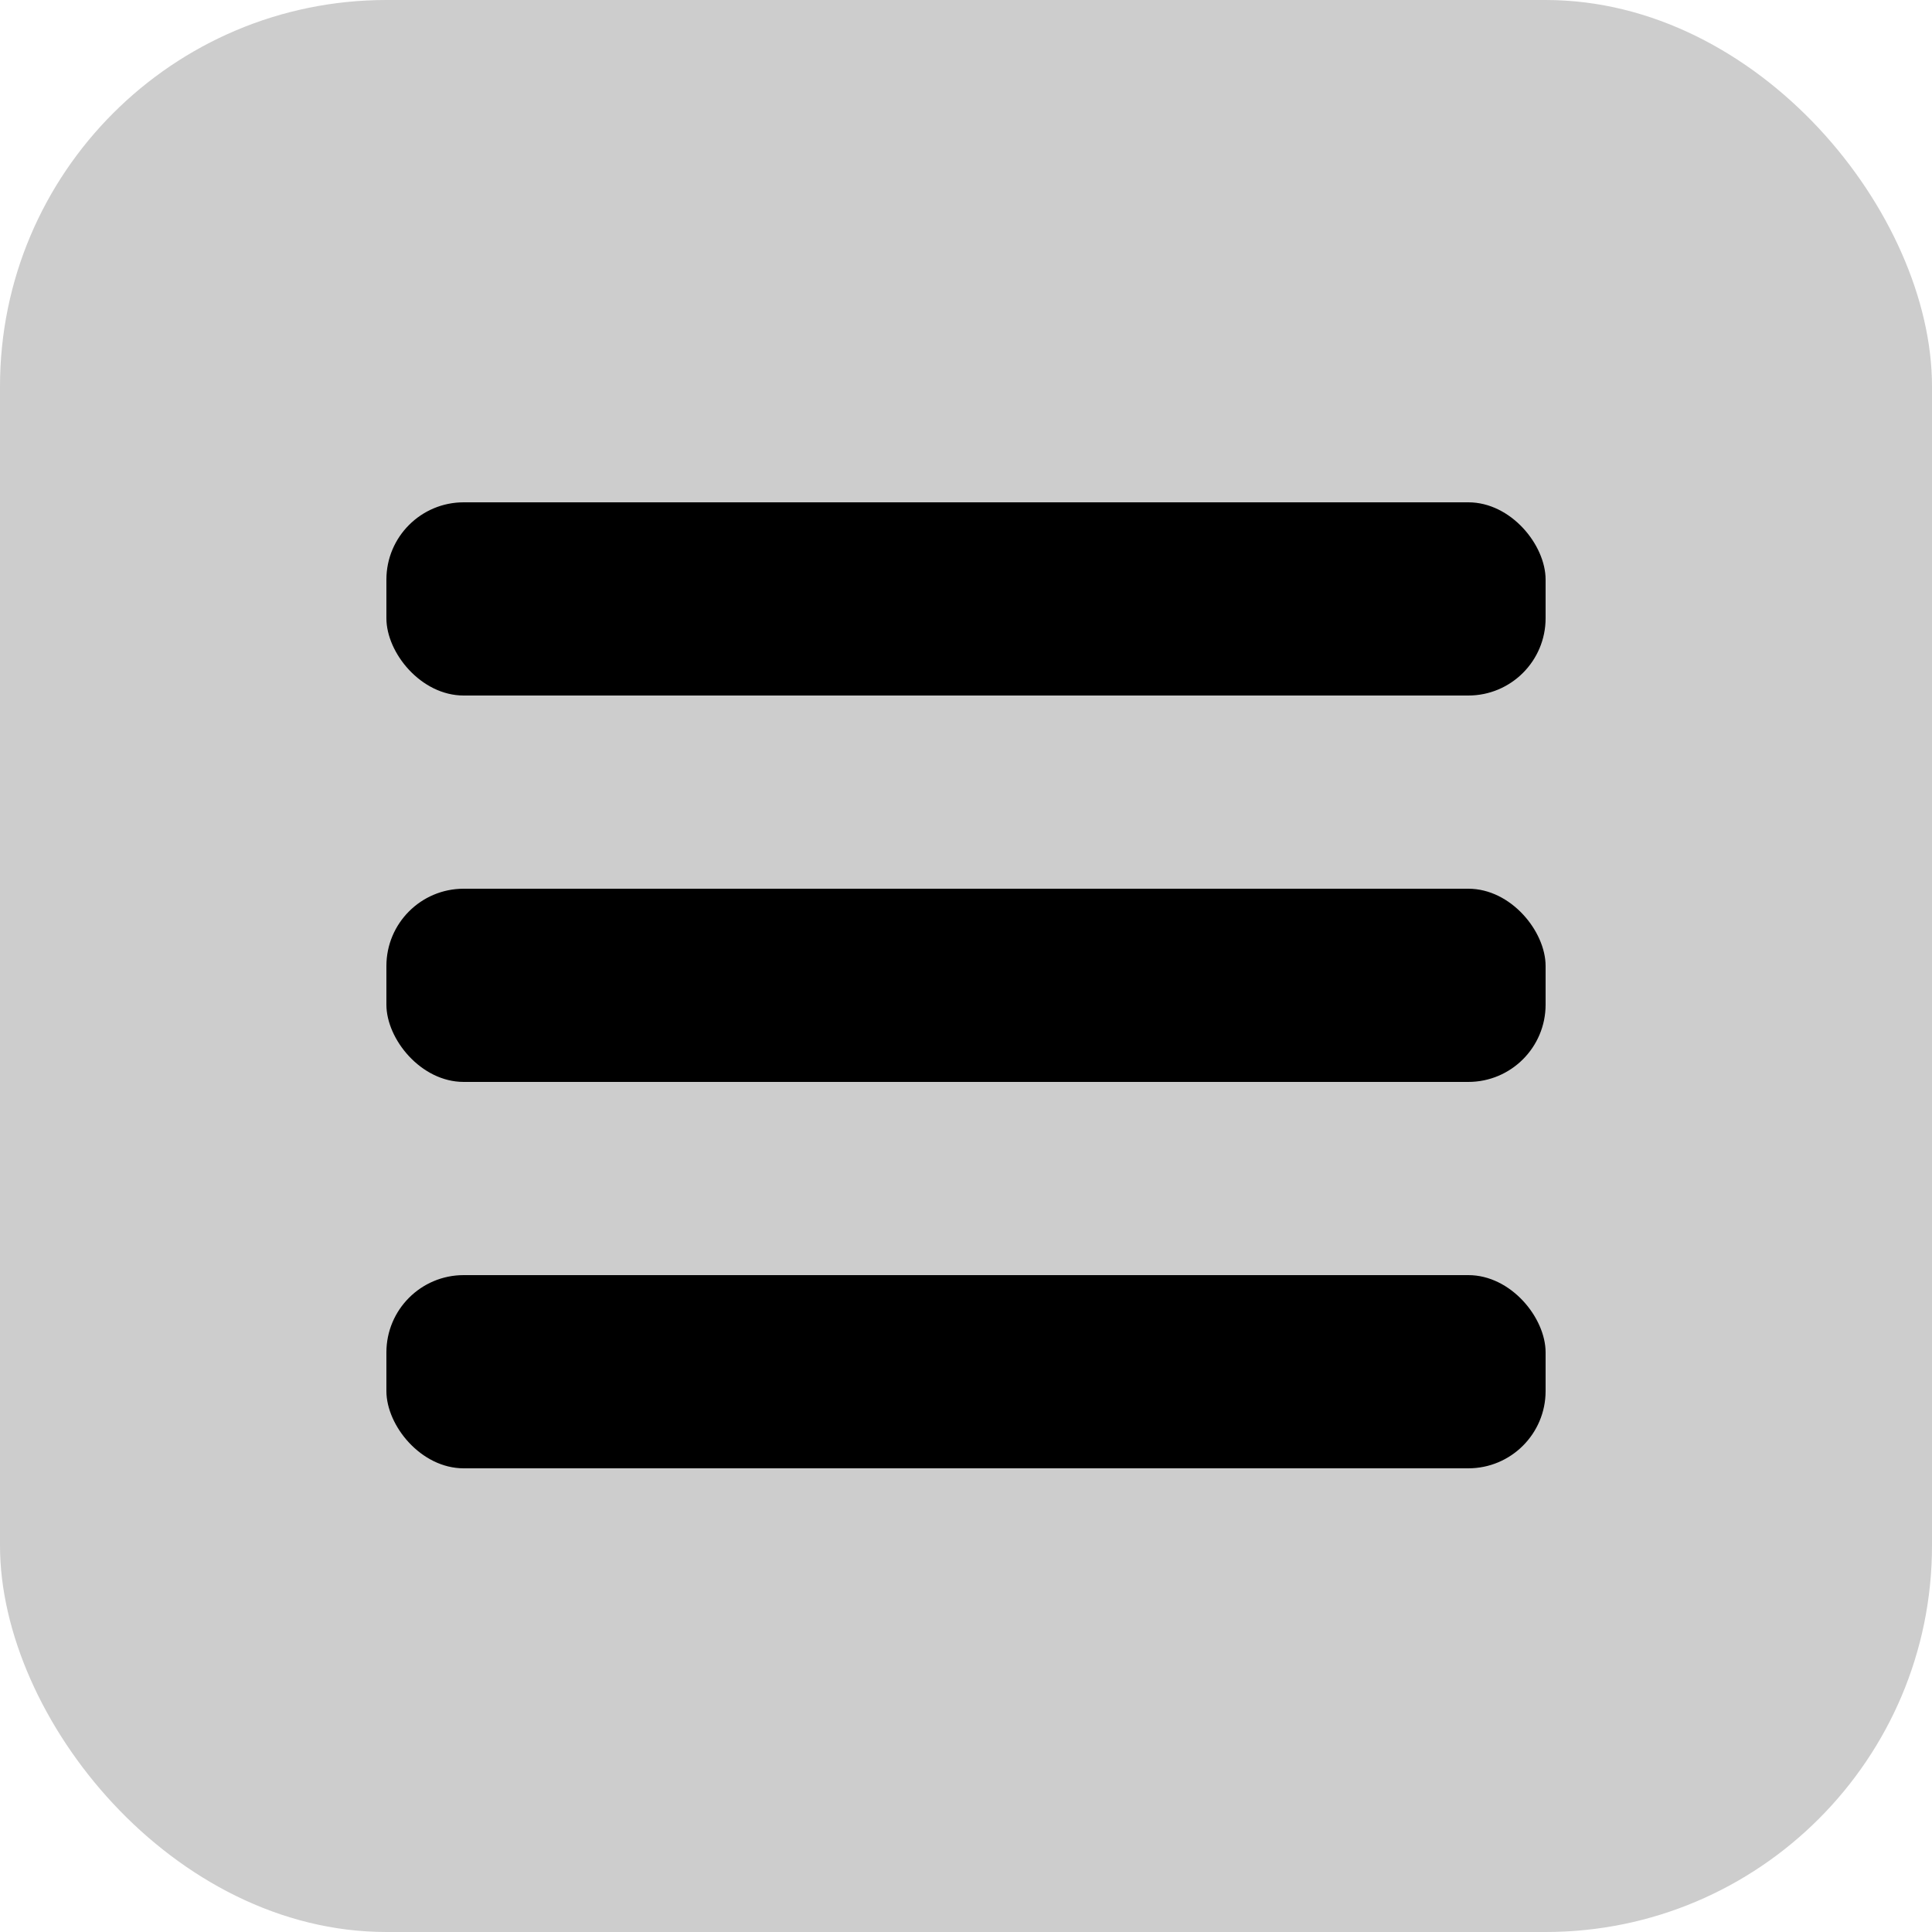 <svg width="50" height="50" viewBox="0 0 50 50" fill="none" xmlns="http://www.w3.org/2000/svg">
<rect width="50" height="50" rx="10" fill="#CDCDCD"/>
<rect x="10" y="13" width="30" height="5" rx="2" fill="black"/>
<rect x="10" y="23" width="30" height="5" rx="2" fill="black"/>
<rect x="10" y="33" width="30" height="5" rx="2" fill="black"/>
</svg>
